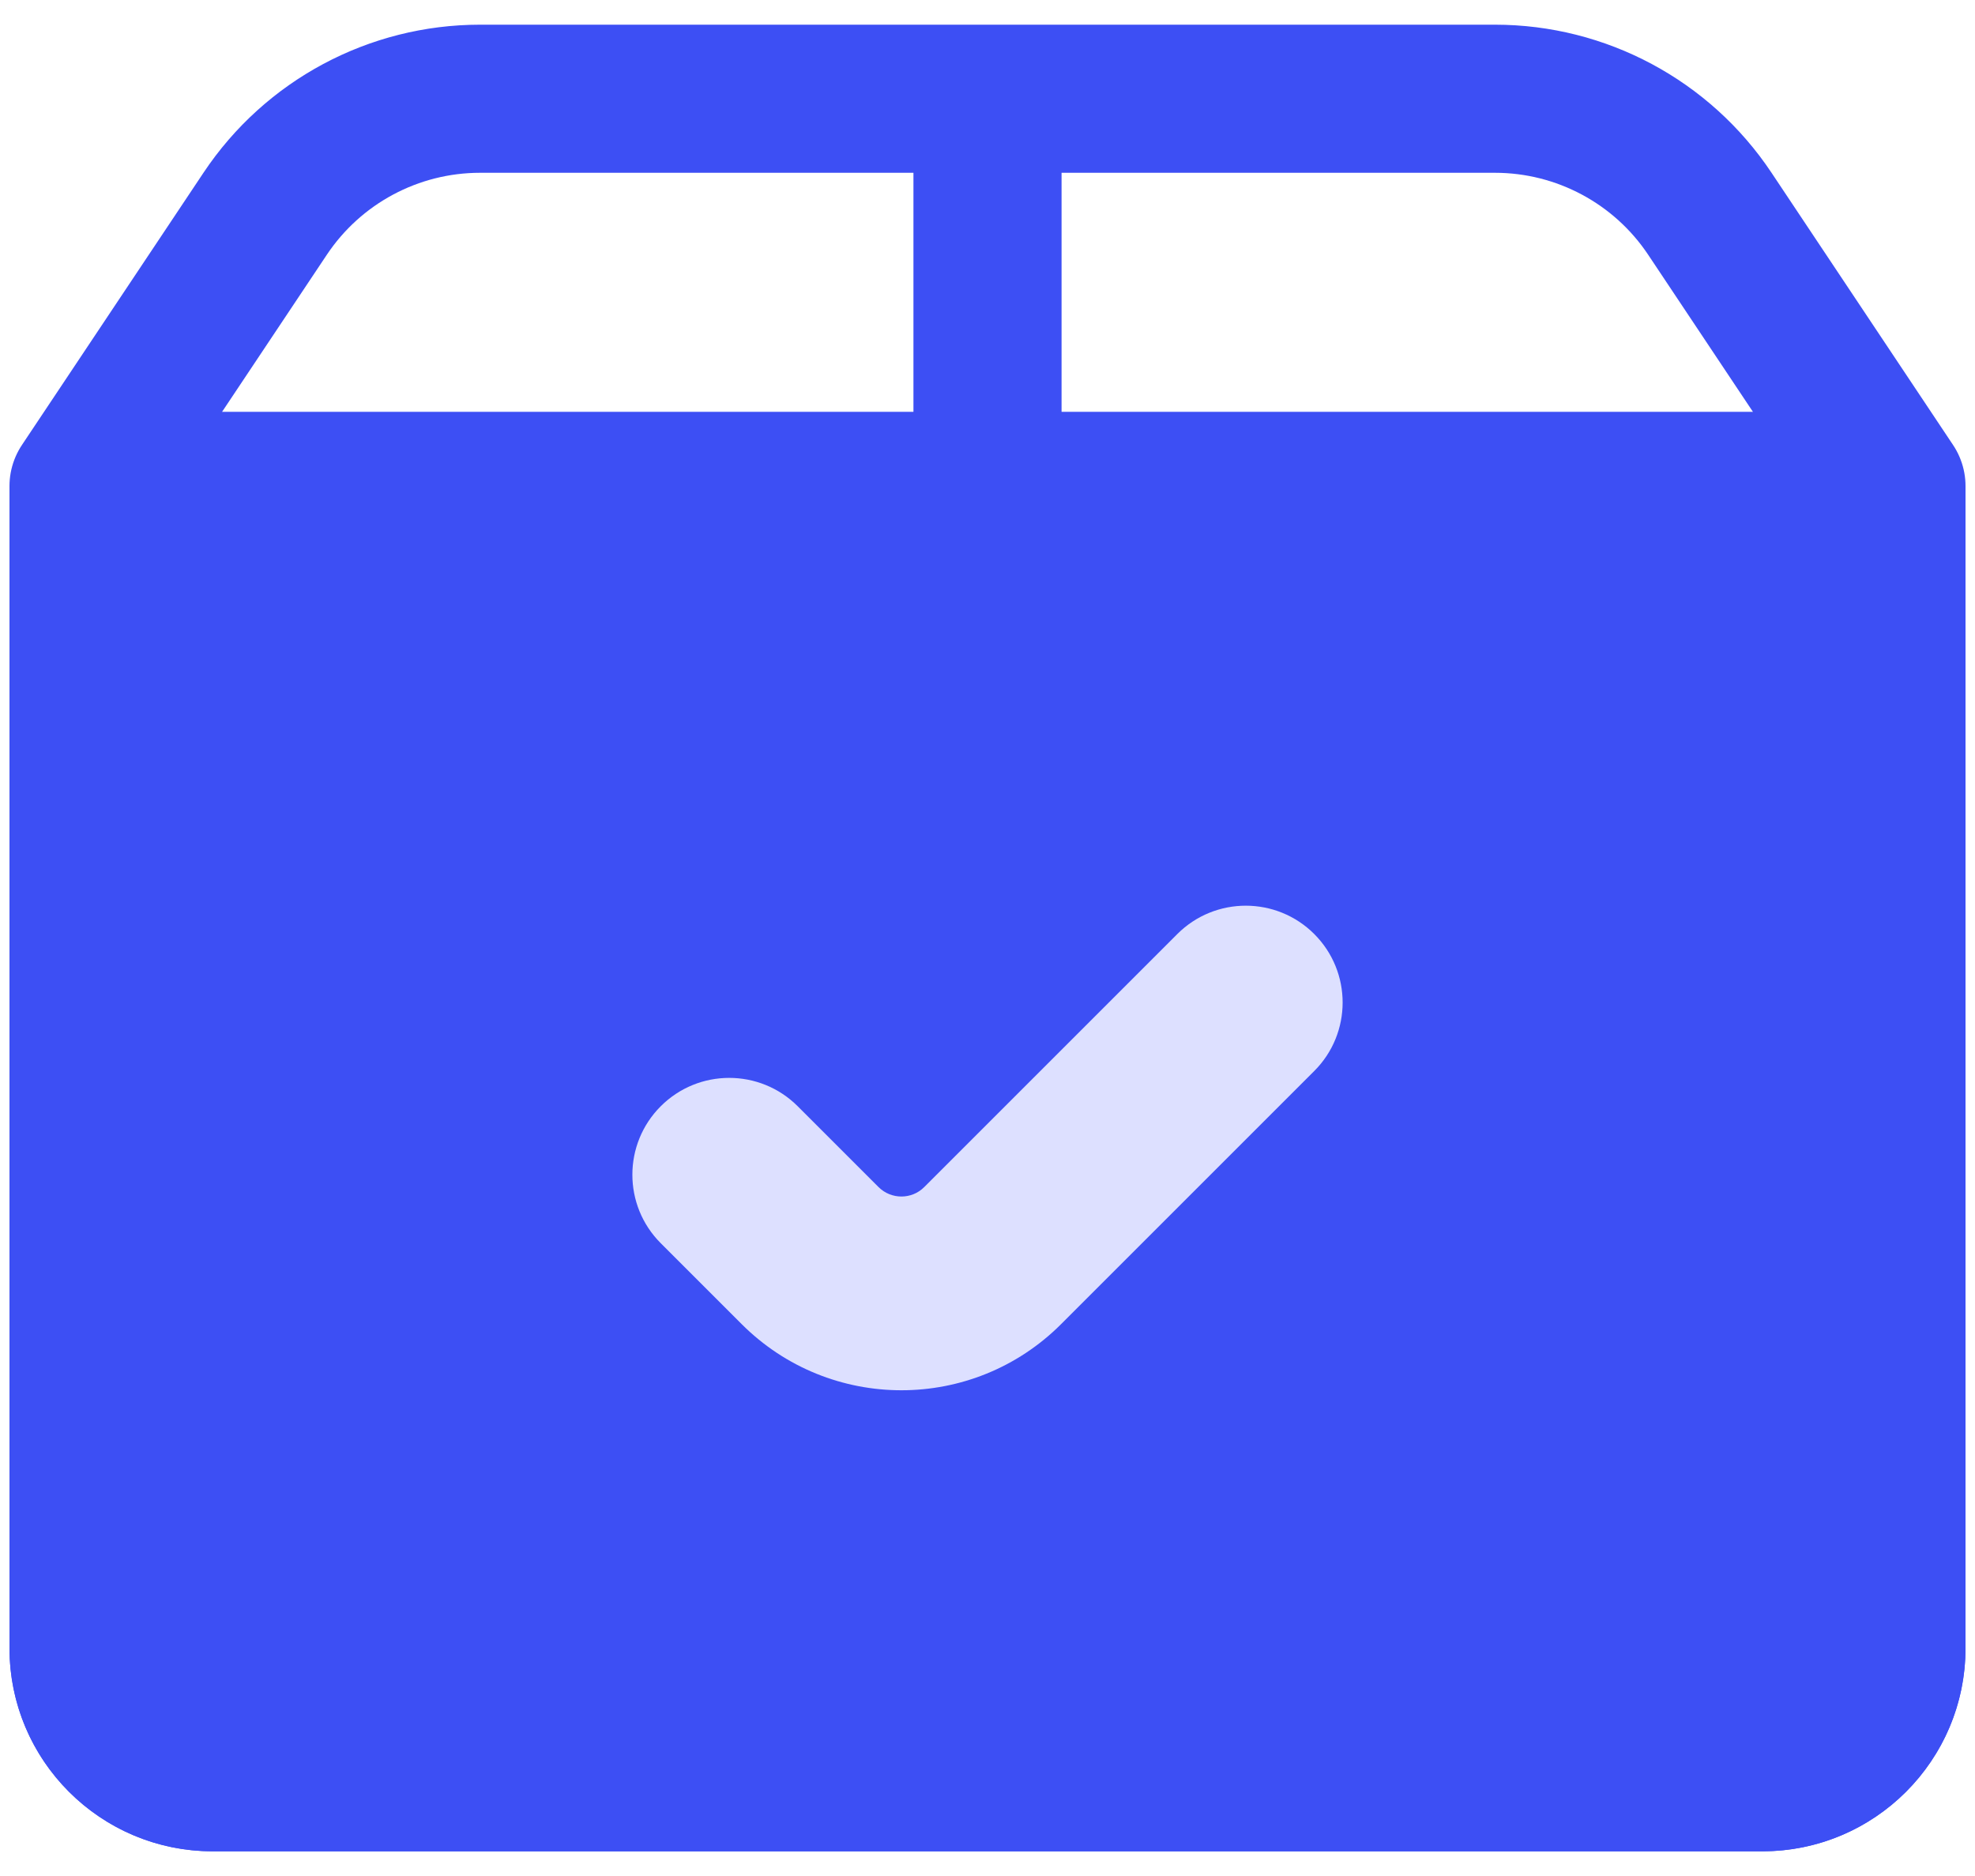 <svg width="20" height="19" viewBox="0 0 20 19" fill="none" xmlns="http://www.w3.org/2000/svg">
<path d="M19.154 4.923V16.692C19.154 17.415 18.568 18 17.846 18H2.154C1.432 18 0.846 17.415 0.846 16.692V4.923M19.154 4.923H0.846M19.154 4.923L17.315 2.165C16.83 1.437 16.013 1 15.139 1L4.861 1C3.987 1 3.17 1.437 2.685 2.165L0.846 4.923M10 4.923V1" stroke="#3D4FF4" stroke-width="1.5" stroke-linecap="round" stroke-linejoin="round"/>
<path d="M19.154 16.692V5.923C19.154 5.371 18.706 4.923 18.154 4.923H1.846C1.294 4.923 0.846 5.371 0.846 5.923V16.692C0.846 17.415 1.432 18 2.154 18H17.846C18.568 18 19.154 17.415 19.154 16.692Z" fill="#3D4FF4"/>
<path d="M18.404 5.923V16.692H19.904V5.923H18.404ZM17.846 17.25H2.154V18.75H17.846V17.25ZM1.596 16.692V5.923H0.096V16.692H1.596ZM2.154 17.25C1.846 17.25 1.596 17 1.596 16.692H0.096C0.096 17.829 1.017 18.75 2.154 18.75V17.25ZM18.404 16.692C18.404 17 18.154 17.25 17.846 17.25V18.75C18.983 18.75 19.904 17.829 19.904 16.692H18.404ZM1.846 5.673H18.154V4.173H1.846V5.673ZM1.596 5.923C1.596 5.785 1.708 5.673 1.846 5.673V4.173C0.88 4.173 0.096 4.957 0.096 5.923H1.596ZM19.904 5.923C19.904 4.957 19.12 4.173 18.154 4.173V5.673C18.292 5.673 18.404 5.785 18.404 5.923H19.904Z" fill="#3D4FF4"/>
<path fill-rule="evenodd" clip-rule="evenodd" d="M13.309 9.46C13.692 9.843 13.692 10.464 13.309 10.847L10.746 13.41C9.853 14.304 8.404 14.304 7.51 13.41L6.691 12.591C6.308 12.208 6.308 11.587 6.691 11.204C7.074 10.821 7.695 10.821 8.078 11.204L8.897 12.023C9.025 12.15 9.232 12.15 9.359 12.023L11.922 9.46C12.305 9.077 12.926 9.077 13.309 9.46Z" fill="#DDE0FF"/>
</svg>
